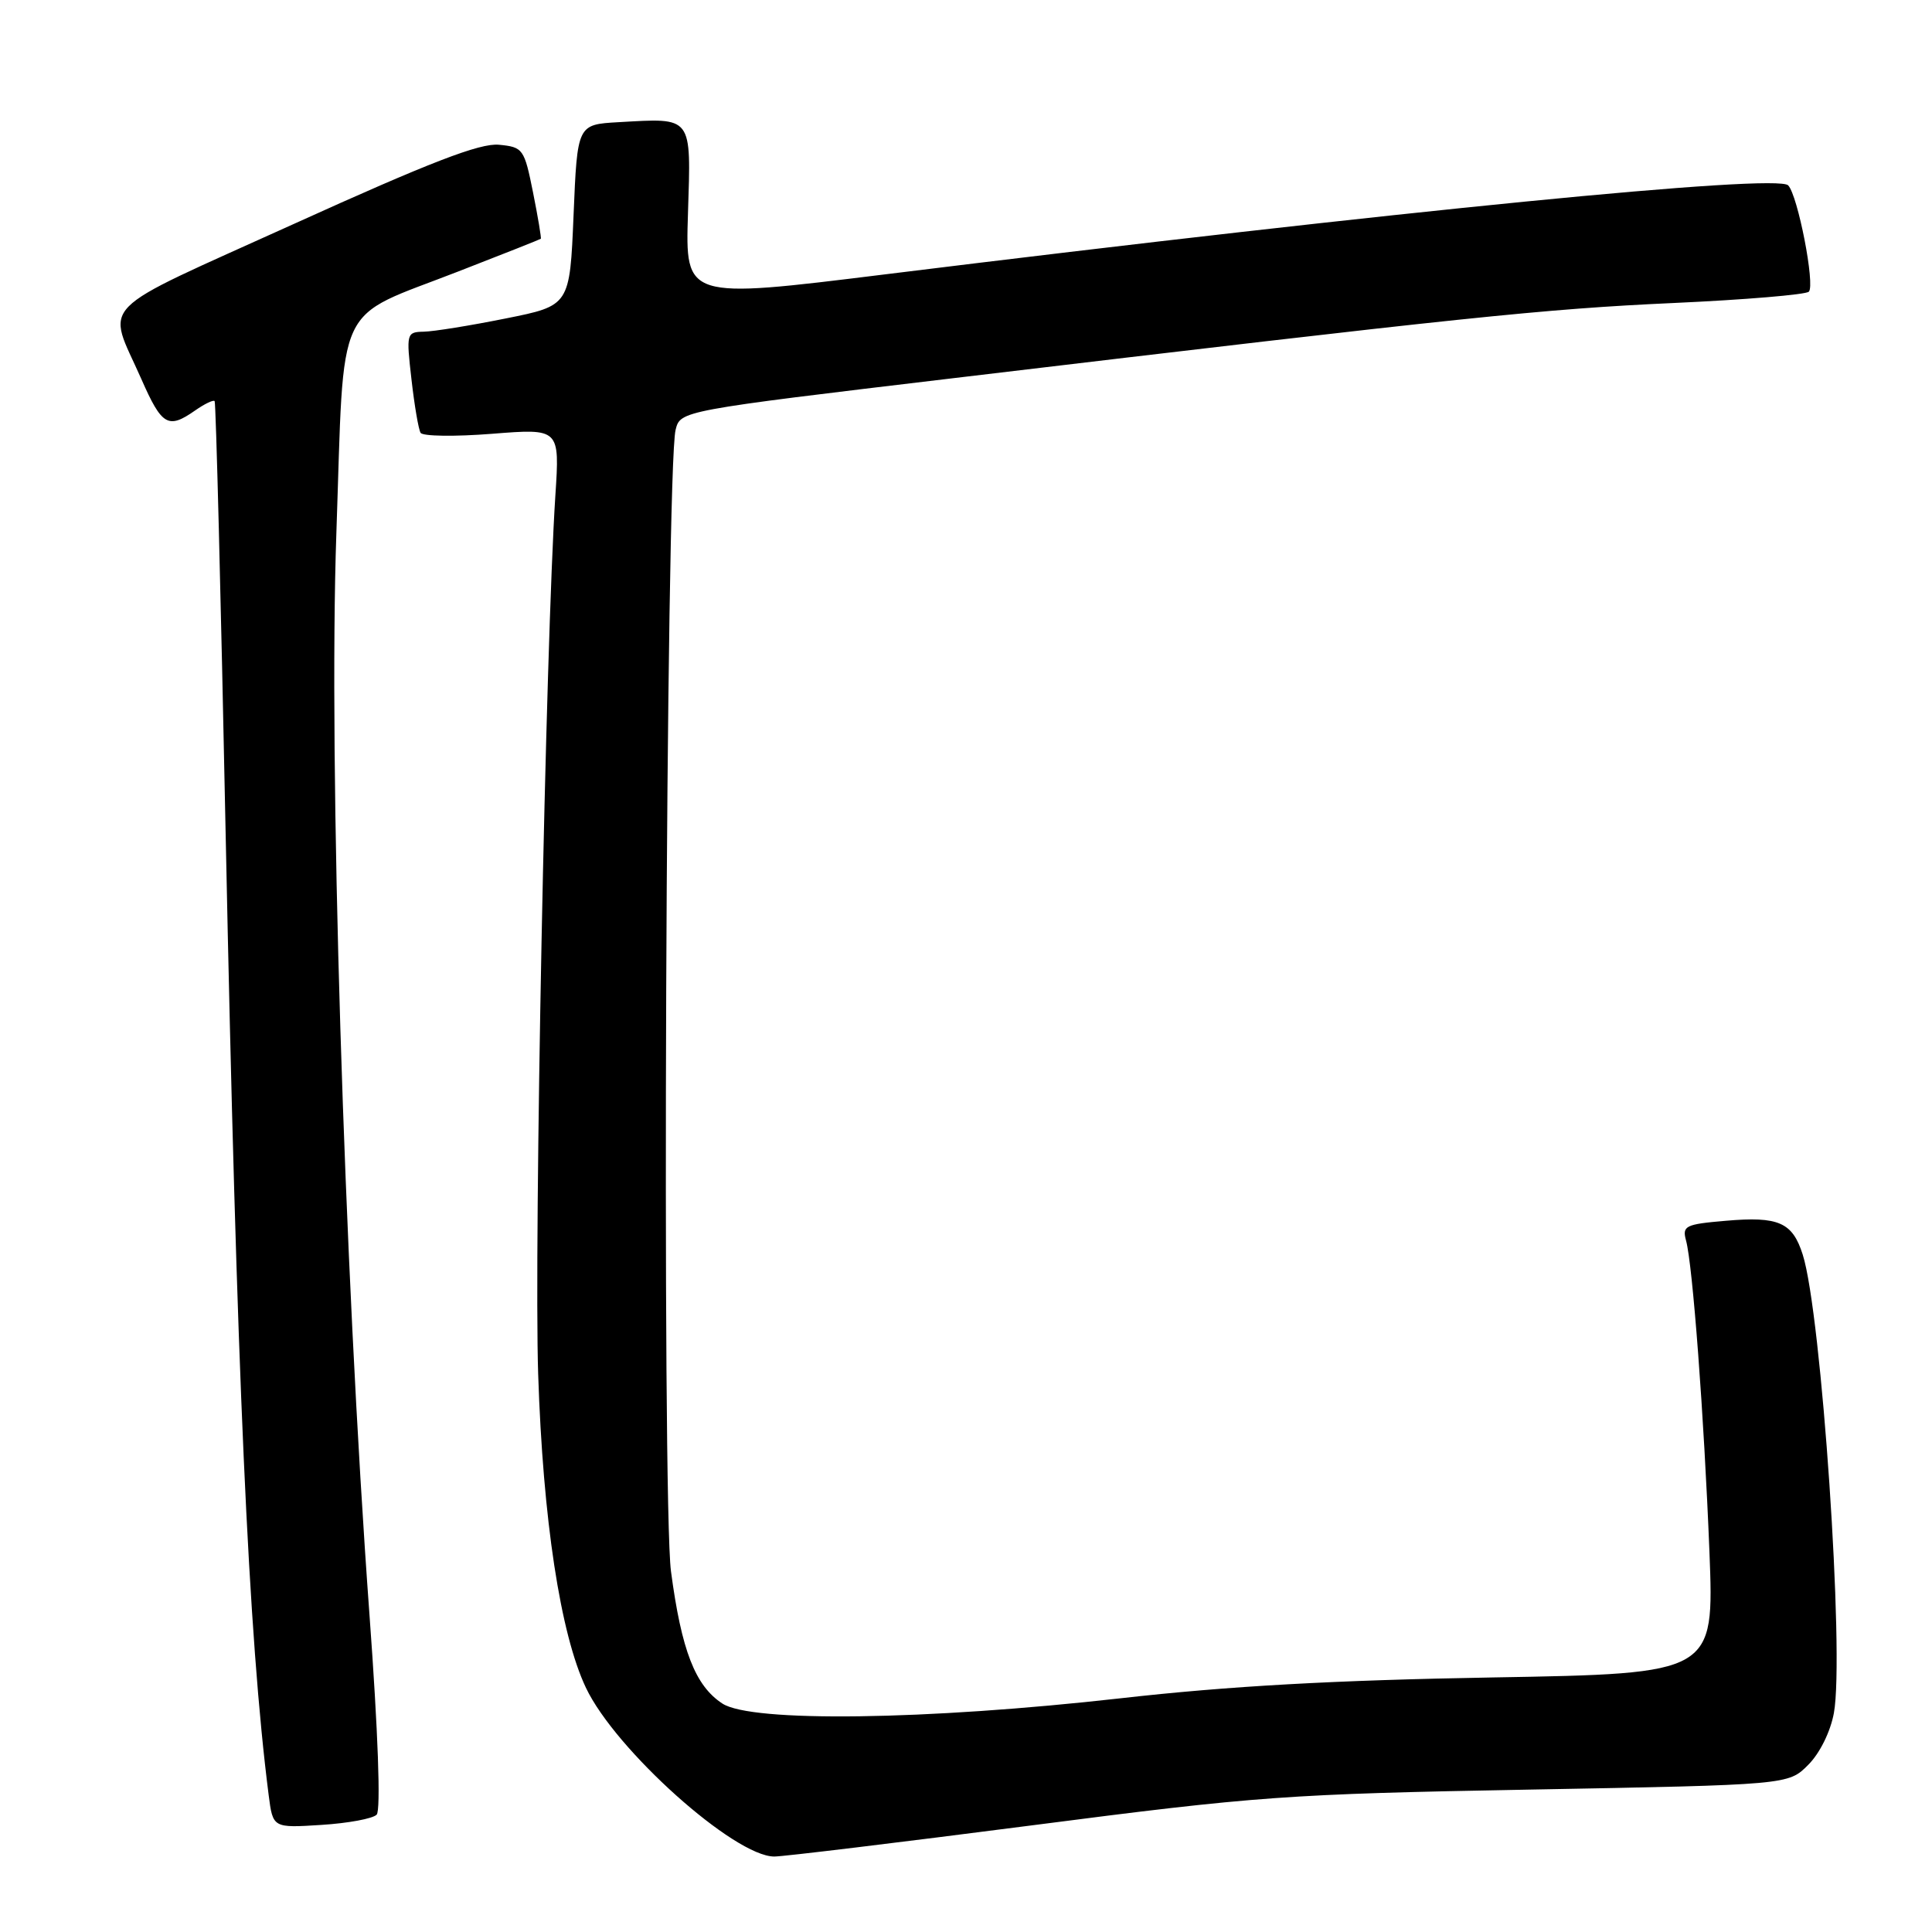 <?xml version="1.0" encoding="UTF-8" standalone="no"?>
<!DOCTYPE svg PUBLIC "-//W3C//DTD SVG 1.1//EN" "http://www.w3.org/Graphics/SVG/1.1/DTD/svg11.dtd" >
<svg xmlns="http://www.w3.org/2000/svg" xmlns:xlink="http://www.w3.org/1999/xlink" version="1.1" viewBox="0 0 256 256">
 <g >
 <path fill="currentColor"
d=" M 136.65 241.88 C 166.71 237.99 170.43 237.72 202.73 237.13 C 236.96 236.50 236.96 236.50 239.59 233.86 C 241.13 232.33 242.55 229.45 243.00 226.98 C 244.43 219.20 241.36 174.06 238.87 166.24 C 237.51 161.96 235.68 161.15 228.67 161.76 C 223.31 162.22 222.88 162.43 223.41 164.38 C 224.29 167.60 225.79 187.59 226.51 205.63 C 227.14 221.76 227.14 221.76 197.82 222.27 C 176.86 222.63 162.80 223.41 148.50 225.03 C 122.68 227.94 99.57 228.25 95.72 225.73 C 92.12 223.38 90.30 218.70 88.91 208.22 C 87.69 199.06 88.24 62.07 89.52 56.96 C 90.15 54.42 90.15 54.42 126.33 50.11 C 194.36 42.00 204.52 40.94 221.74 40.15 C 231.22 39.72 239.29 39.04 239.68 38.65 C 240.54 37.79 238.22 25.88 236.94 24.56 C 235.42 23.00 185.22 27.95 117.15 36.37 C 90.80 39.63 90.80 39.63 91.16 28.27 C 91.57 15.25 91.86 15.63 81.95 16.19 C 76.50 16.50 76.50 16.50 76.00 28.50 C 75.50 40.50 75.50 40.50 67.00 42.20 C 62.33 43.14 57.44 43.93 56.15 43.95 C 53.87 44.00 53.82 44.16 54.52 50.25 C 54.91 53.69 55.45 56.88 55.73 57.35 C 56.01 57.81 60.27 57.87 65.20 57.48 C 74.17 56.77 74.17 56.77 73.59 65.64 C 72.30 85.48 70.75 164.87 71.31 182.07 C 71.94 201.33 74.25 216.51 77.64 223.64 C 81.54 231.87 97.32 246.00 102.60 246.00 C 103.81 246.00 119.14 244.14 136.65 241.88 Z  M 49.91 240.45 C 50.47 239.87 50.10 229.52 48.96 214.00 C 45.57 167.71 43.52 100.84 44.57 70.66 C 45.66 39.16 44.13 42.44 60.78 35.95 C 66.68 33.66 71.57 31.72 71.66 31.64 C 71.75 31.56 71.29 28.80 70.63 25.50 C 69.47 19.72 69.31 19.49 66.11 19.18 C 63.60 18.94 56.98 21.49 38.92 29.68 C 12.15 41.81 14.13 39.79 18.74 50.25 C 21.45 56.41 22.28 56.89 25.84 54.40 C 27.10 53.52 28.27 52.95 28.44 53.15 C 28.61 53.34 29.27 79.15 29.90 110.50 C 31.36 181.98 32.92 216.88 35.60 237.86 C 36.16 242.22 36.16 242.22 42.58 241.81 C 46.11 241.59 49.41 240.98 49.91 240.45 Z "/>
</g>
</svg>